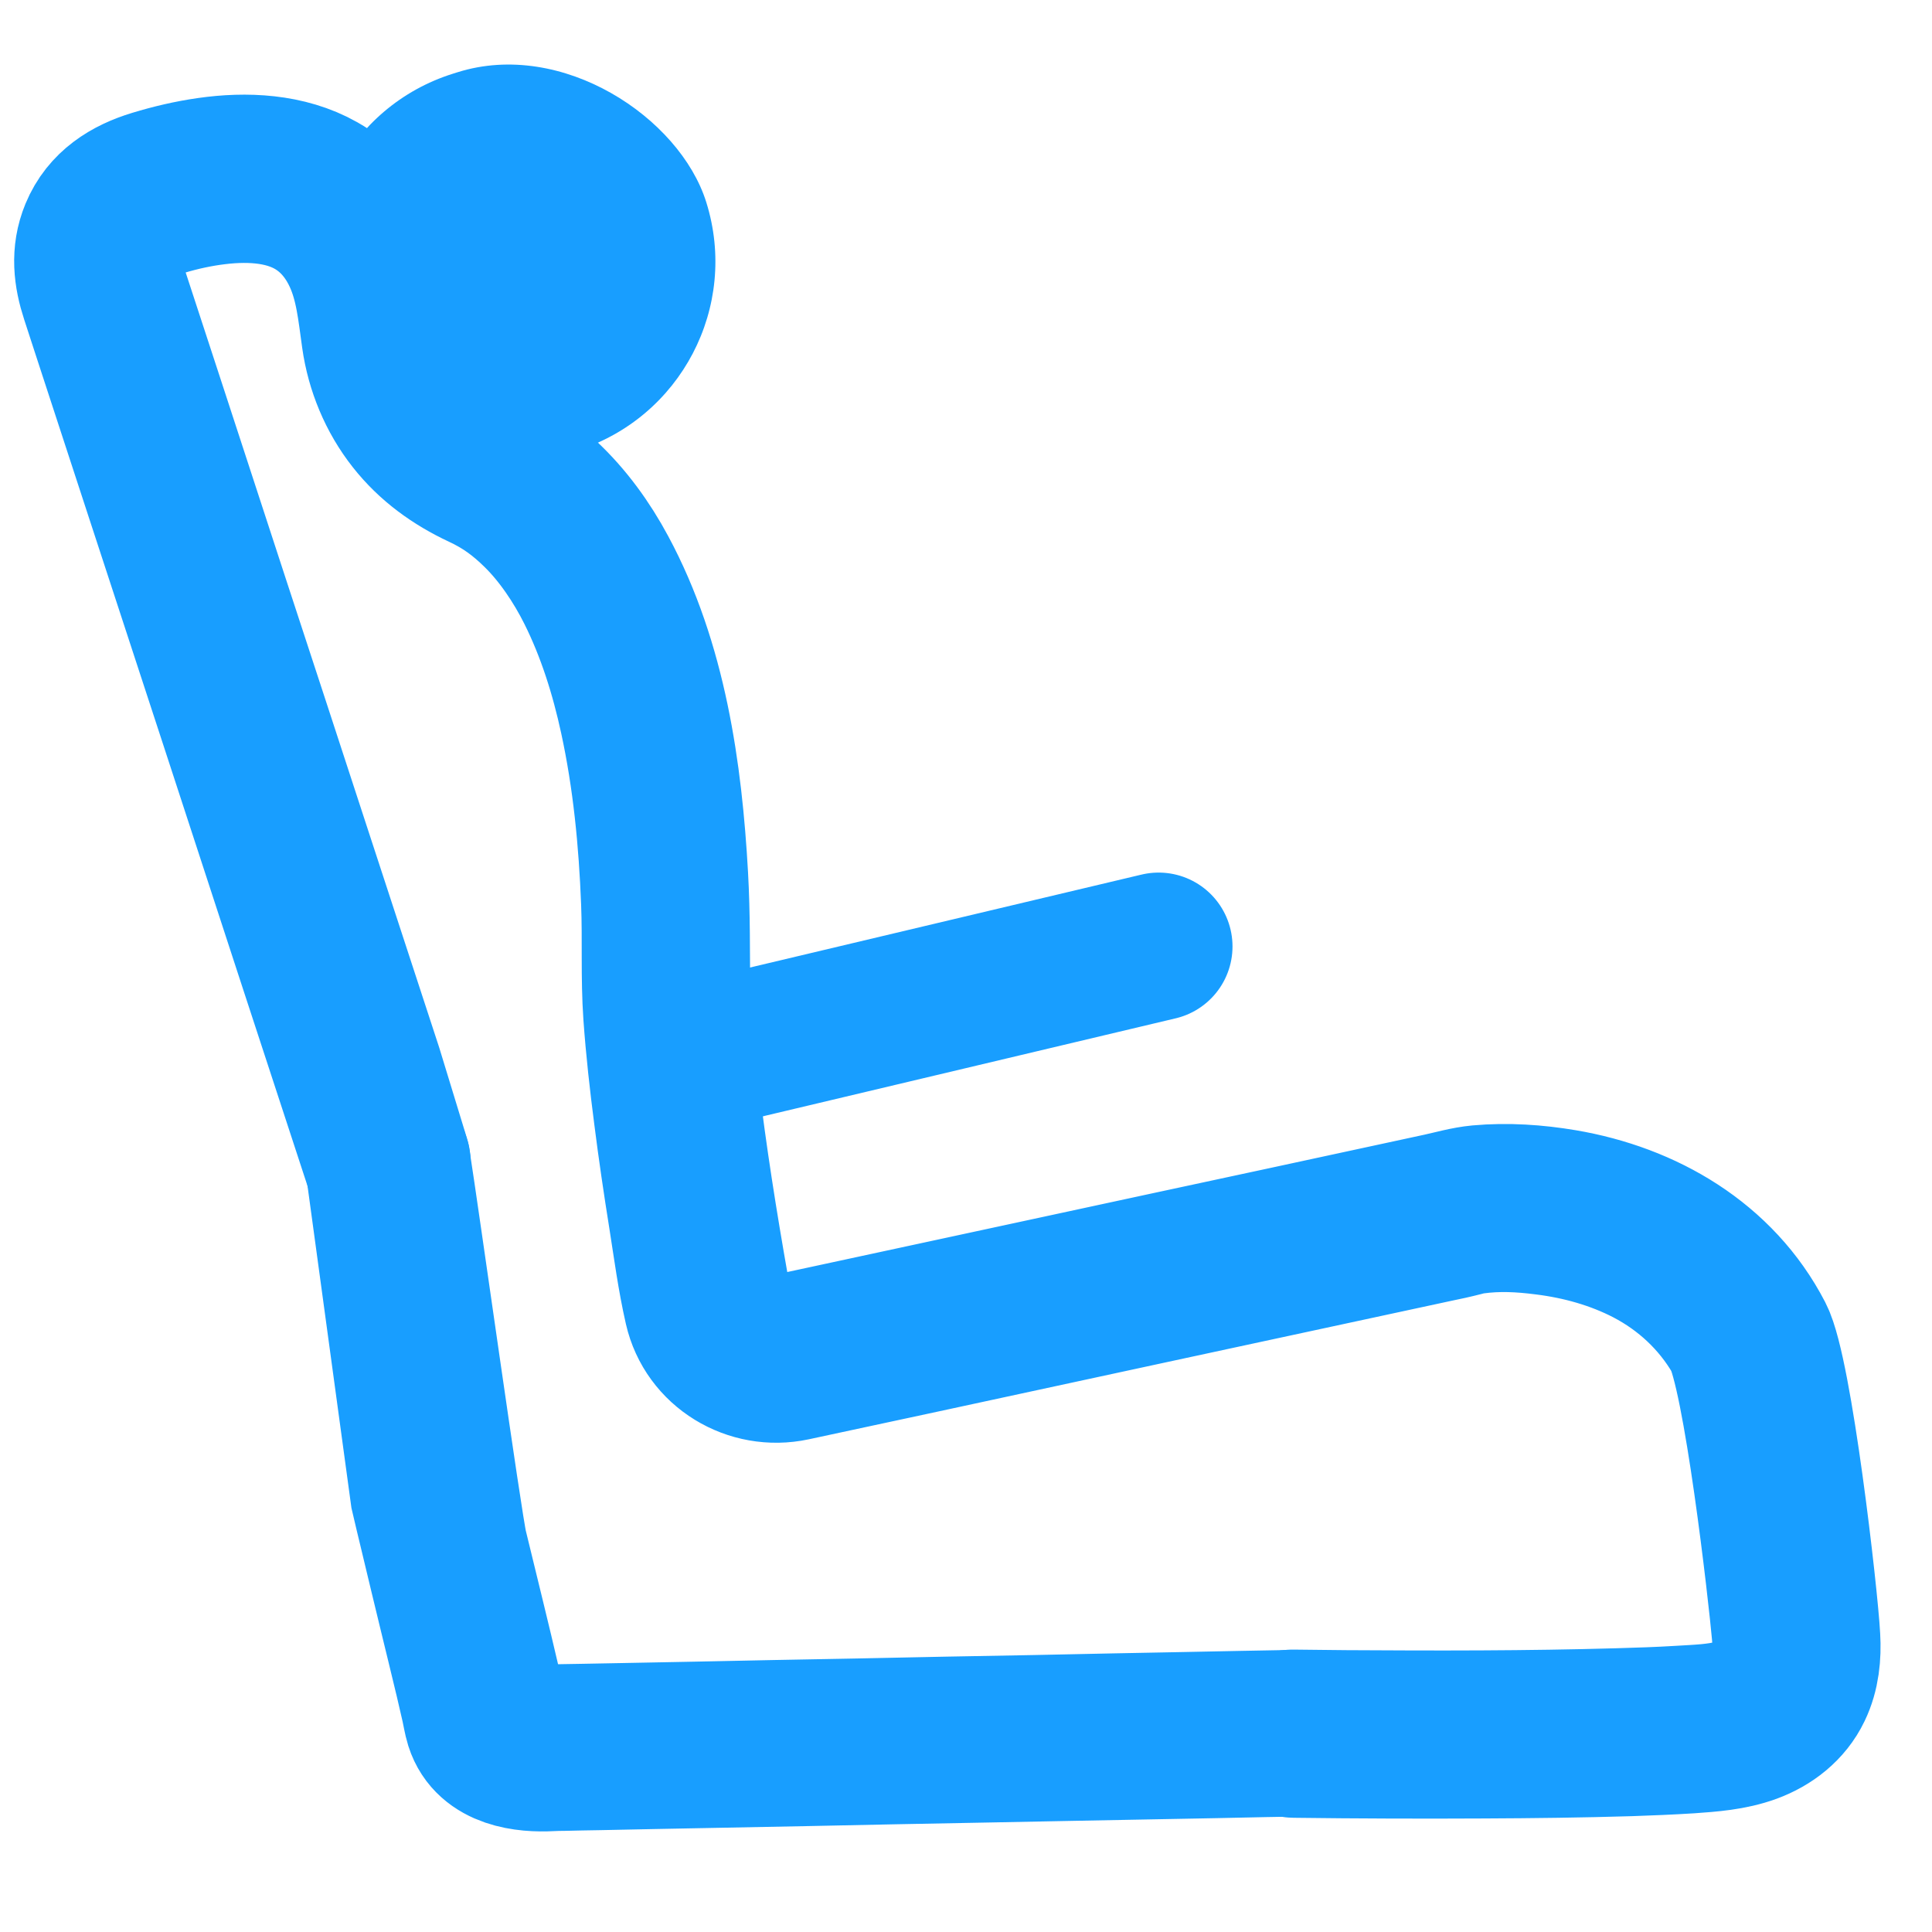 <svg width="17" height="17" viewBox="0 0 17 17" fill="none" xmlns="http://www.w3.org/2000/svg">
<path d="M3.245 9.414C3.027 8.747 2.809 8.081 2.591 7.415C2.363 6.717 2.135 6.019 1.906 5.322C1.716 4.739 1.525 4.157 1.335 3.574C1.226 3.24 1.117 2.906 1.007 2.572C0.963 2.438 0.928 2.311 0.97 2.166C1.004 2.052 1.077 1.952 1.175 1.884C1.253 1.83 1.346 1.805 1.436 1.778C1.59 1.732 1.746 1.698 1.905 1.679C2.211 1.642 2.549 1.662 2.809 1.845C2.957 1.948 3.068 2.094 3.142 2.257C3.247 2.487 3.268 2.725 3.303 2.972C3.341 3.239 3.447 3.496 3.615 3.709C3.779 3.917 3.987 4.066 4.226 4.178C4.417 4.267 4.566 4.374 4.723 4.529C4.909 4.712 5.073 4.954 5.196 5.2C5.371 5.551 5.49 5.93 5.573 6.313C5.689 6.846 5.742 7.393 5.763 7.938C5.776 8.268 5.759 8.6 5.782 8.929C5.803 9.224 5.836 9.518 5.874 9.811C5.912 10.111 5.956 10.41 6.004 10.709C6.046 10.974 6.081 11.243 6.141 11.505C6.227 11.883 6.608 12.109 6.981 12.029C7.361 11.948 7.741 11.866 8.122 11.784C8.81 11.635 9.498 11.487 10.187 11.338C10.821 11.202 11.455 11.065 12.09 10.928C12.274 10.889 12.458 10.849 12.642 10.809C12.68 10.801 12.718 10.793 12.755 10.785C12.794 10.776 12.834 10.767 12.872 10.757C12.887 10.753 12.902 10.749 12.917 10.745C12.925 10.743 12.892 10.749 12.916 10.745C12.932 10.743 12.948 10.74 12.965 10.737C13.183 10.707 13.386 10.718 13.596 10.745C13.909 10.784 14.216 10.87 14.496 11.015C14.822 11.185 15.095 11.439 15.28 11.757C15.459 12.067 15.681 14.02 15.712 14.374C15.724 14.513 15.72 14.652 15.661 14.78C15.586 14.941 15.432 15.028 15.267 15.074C15.111 15.117 14.942 15.121 14.781 15.131C14.601 15.142 14.42 15.148 14.239 15.153C13.44 15.176 12.639 15.175 11.839 15.17C11.684 15.169 11.529 15.167 11.374 15.165C11.258 15.164 11.274 15.344 11.39 15.345C11.946 15.352 12.503 15.354 13.059 15.351C13.487 15.349 13.914 15.344 14.341 15.331C14.515 15.325 14.69 15.318 14.864 15.307C15.048 15.294 15.235 15.281 15.41 15.217C15.586 15.152 15.739 15.034 15.821 14.863C15.889 14.722 15.904 14.563 15.895 14.41C15.876 14.046 15.65 12.079 15.482 11.755C15.139 11.092 14.478 10.708 13.757 10.586C13.515 10.545 13.263 10.528 13.017 10.55C12.9 10.561 12.788 10.594 12.674 10.619C12.226 10.716 11.779 10.812 11.331 10.909C10.617 11.062 9.904 11.216 9.19 11.37C8.591 11.499 7.993 11.628 7.395 11.757C7.256 11.787 7.116 11.817 6.977 11.847C6.894 11.865 6.81 11.875 6.725 11.858C6.605 11.835 6.493 11.769 6.418 11.674C6.34 11.575 6.315 11.465 6.294 11.345C6.191 10.762 6.098 10.178 6.028 9.59C5.994 9.303 5.954 9.01 5.951 8.72C5.948 8.383 5.952 8.048 5.933 7.711C5.882 6.799 5.746 5.84 5.307 5.025C5.174 4.777 5.007 4.546 4.801 4.354C4.635 4.197 4.447 4.084 4.242 3.986C3.998 3.869 3.794 3.682 3.656 3.449C3.587 3.332 3.536 3.204 3.505 3.072C3.473 2.94 3.47 2.803 3.449 2.669C3.381 2.257 3.201 1.855 2.825 1.642C2.528 1.474 2.166 1.459 1.835 1.506C1.672 1.529 1.51 1.567 1.352 1.615C1.121 1.685 0.921 1.809 0.825 2.041C0.746 2.232 0.769 2.422 0.831 2.611C0.87 2.731 0.909 2.85 0.948 2.97C1.102 3.441 1.256 3.912 1.41 4.383C1.626 5.045 1.843 5.707 2.06 6.369C2.291 7.077 2.523 7.785 2.754 8.494C2.947 9.082 3.139 9.67 3.332 10.259C3.344 10.295 3.379 10.318 3.417 10.315V10.315C3.469 10.311 3.504 10.259 3.488 10.209L3.245 9.414Z" stroke="#189EFF" stroke-width="1.3"/>
<path d="M11.387 15.168C11.348 15.168 11.308 15.169 11.269 15.17C11.16 15.172 11.052 15.174 10.943 15.176C10.777 15.18 10.612 15.183 10.446 15.186C10.238 15.19 10.029 15.194 9.821 15.198C9.581 15.203 9.341 15.208 9.101 15.213C8.846 15.217 8.59 15.223 8.335 15.227C8.076 15.232 7.816 15.238 7.558 15.243C7.308 15.247 7.059 15.252 6.809 15.257C6.583 15.262 6.357 15.266 6.13 15.271C5.94 15.274 5.75 15.278 5.559 15.282C5.418 15.284 5.277 15.287 5.136 15.29C5.058 15.291 4.98 15.293 4.901 15.294C4.826 15.296 4.752 15.3 4.676 15.293C4.668 15.293 4.66 15.292 4.652 15.291C4.638 15.289 4.658 15.292 4.644 15.29C4.629 15.287 4.614 15.285 4.599 15.281C4.568 15.275 4.537 15.267 4.507 15.256C4.477 15.245 4.466 15.24 4.434 15.219C4.428 15.216 4.423 15.211 4.417 15.207C4.399 15.198 4.361 15.165 4.349 15.106C4.342 15.082 4.338 15.056 4.333 15.032C4.319 14.97 4.305 14.907 4.29 14.845C4.195 14.435 4.093 14.027 3.994 13.618C3.944 13.41 3.572 10.746 3.488 10.212C3.481 10.168 3.439 10.14 3.396 10.15V10.15C3.356 10.159 3.33 10.197 3.335 10.237L3.732 13.149C3.759 13.263 3.785 13.377 3.813 13.49C3.868 13.723 3.925 13.955 3.981 14.188C4.029 14.386 4.078 14.584 4.125 14.782C4.142 14.857 4.16 14.931 4.177 15.007C4.189 15.06 4.197 15.116 4.213 15.168C4.3 15.441 4.627 15.475 4.845 15.463C4.883 15.461 4.921 15.46 4.959 15.46C5.062 15.457 5.164 15.456 5.267 15.454C5.43 15.45 5.593 15.447 5.756 15.444C5.964 15.44 6.172 15.436 6.38 15.432C6.622 15.427 6.864 15.422 7.105 15.418C7.364 15.413 7.622 15.407 7.88 15.402C8.143 15.397 8.406 15.392 8.669 15.387C8.924 15.382 9.179 15.377 9.433 15.372C9.663 15.368 9.893 15.363 10.123 15.359C10.317 15.355 10.511 15.351 10.705 15.348C10.847 15.345 10.988 15.342 11.13 15.339C11.207 15.338 11.284 15.336 11.361 15.335C11.371 15.335 11.381 15.335 11.391 15.334C11.484 15.331 11.481 15.166 11.387 15.168Z" stroke="#189EFF" stroke-width="1.3"/>
<path d="M5.919 9.343L10.195 8.328" stroke="#189EFF" stroke-width="1.3" stroke-linecap="round" stroke-linejoin="round"/>
<rect x="2.322" y="1.17" width="3.532" height="3.491" rx="1.745" transform="rotate(-17.409 2.322 1.17)" fill="#189EFF"/>
</svg>
